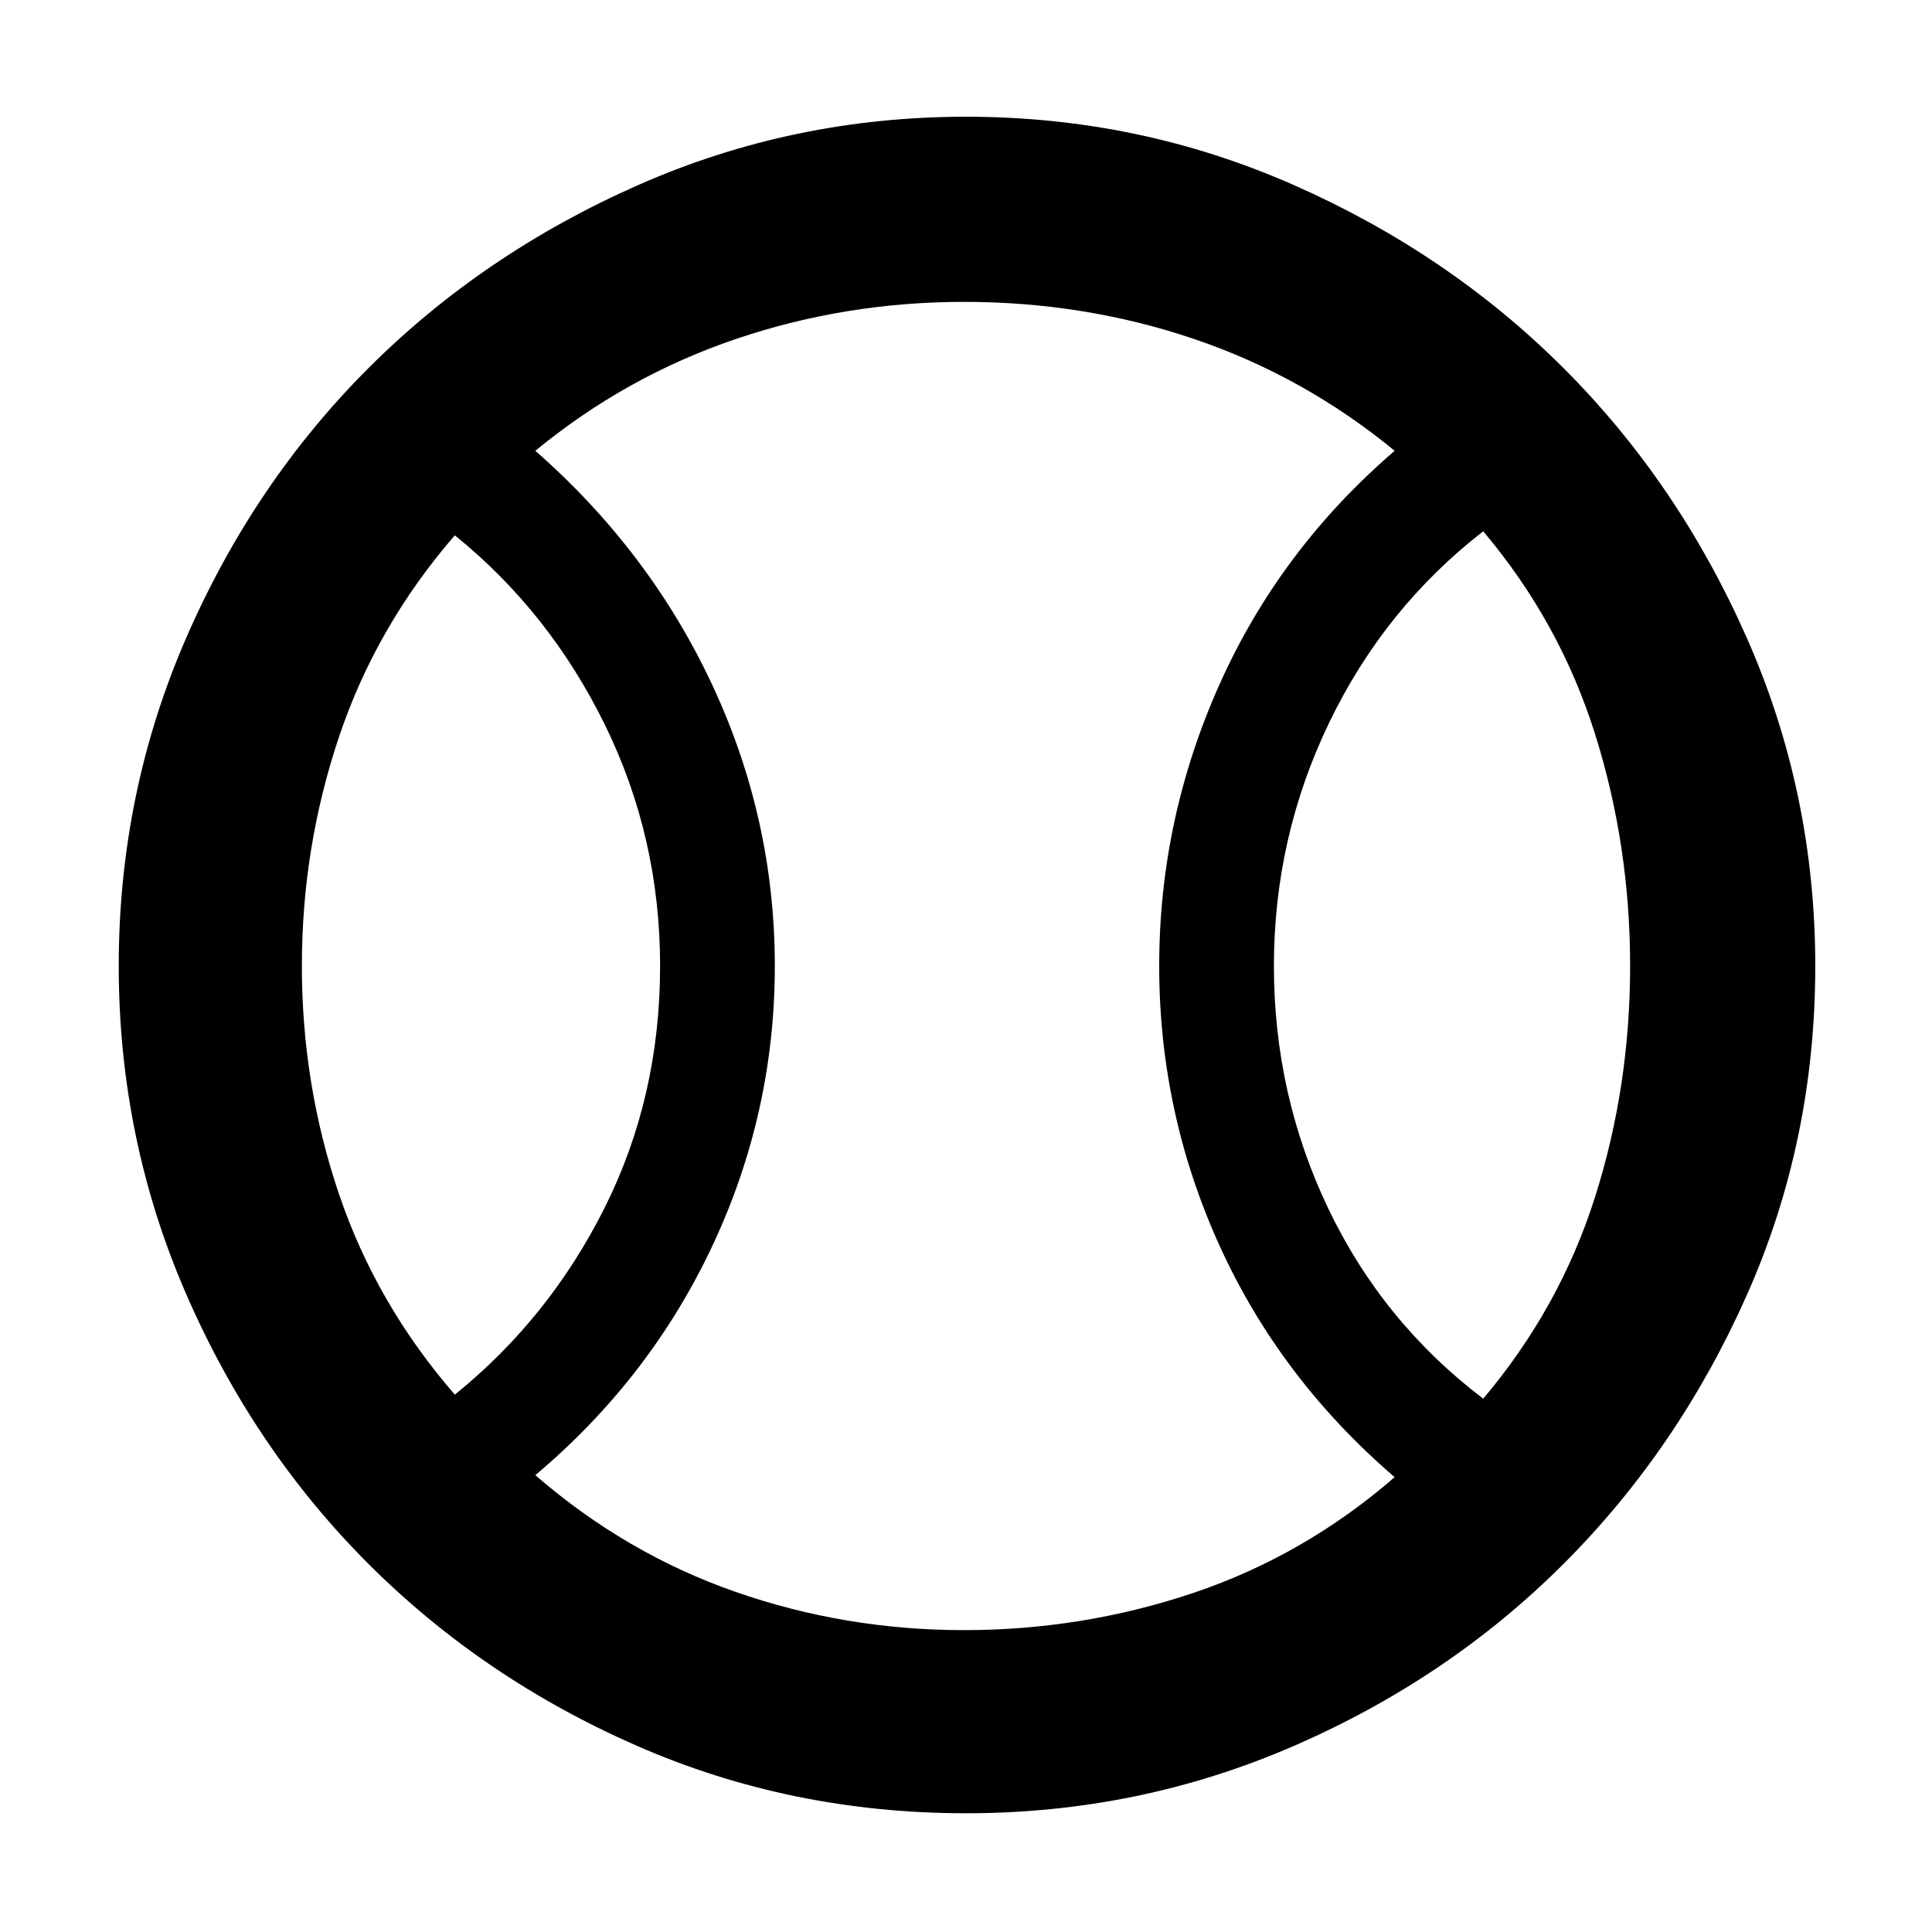 <svg xmlns="http://www.w3.org/2000/svg" height="48" width="48"><path d="M11.3 34.65Q13.65 32.75 15.025 30Q16.4 27.25 16.4 24Q16.4 20.8 15.025 18Q13.65 15.2 11.3 13.3Q9.35 15.55 8.425 18.3Q7.5 21.05 7.5 24Q7.5 26.95 8.425 29.675Q9.35 32.4 11.3 34.65ZM23.95 40.5Q26.9 40.5 29.65 39.575Q32.4 38.65 34.65 36.7Q31.8 34.25 30.3 30.95Q28.8 27.65 28.8 24Q28.8 20.35 30.3 17Q31.8 13.65 34.65 11.2Q32.4 9.35 29.675 8.425Q26.95 7.5 23.95 7.5Q21 7.5 18.275 8.425Q15.55 9.35 13.3 11.2Q16.15 13.7 17.7 17.025Q19.25 20.35 19.25 24Q19.25 27.65 17.7 30.95Q16.15 34.25 13.3 36.65Q15.55 38.6 18.275 39.55Q21 40.5 23.95 40.5ZM36.85 34.75Q38.75 32.5 39.625 29.75Q40.5 27 40.5 24Q40.5 21 39.625 18.225Q38.75 15.45 36.85 13.2Q34.4 15.1 33.025 17.95Q31.65 20.8 31.65 24Q31.65 27.2 33 30.025Q34.35 32.85 36.85 34.75ZM24 24Q24 24 24 24Q24 24 24 24Q24 24 24 24Q24 24 24 24Q24 24 24 24Q24 24 24 24Q24 24 24 24Q24 24 24 24Q24 24 24 24Q24 24 24 24Q24 24 24 24Q24 24 24 24Q24 24 24 24Q24 24 24 24Q24 24 24 24Q24 24 24 24ZM24 45.05Q19.65 45.05 15.825 43.375Q12 41.7 9.15 38.85Q6.3 36 4.625 32.15Q2.95 28.3 2.95 24Q2.95 19.7 4.625 15.85Q6.3 12 9.15 9.15Q12 6.3 15.85 4.6Q19.7 2.9 24 2.9Q28.3 2.9 32.15 4.6Q36 6.3 38.85 9.15Q41.7 12 43.4 15.85Q45.1 19.7 45.1 24Q45.1 28.35 43.4 32.175Q41.7 36 38.85 38.85Q36 41.7 32.15 43.375Q28.3 45.05 24 45.05Z"/></svg>